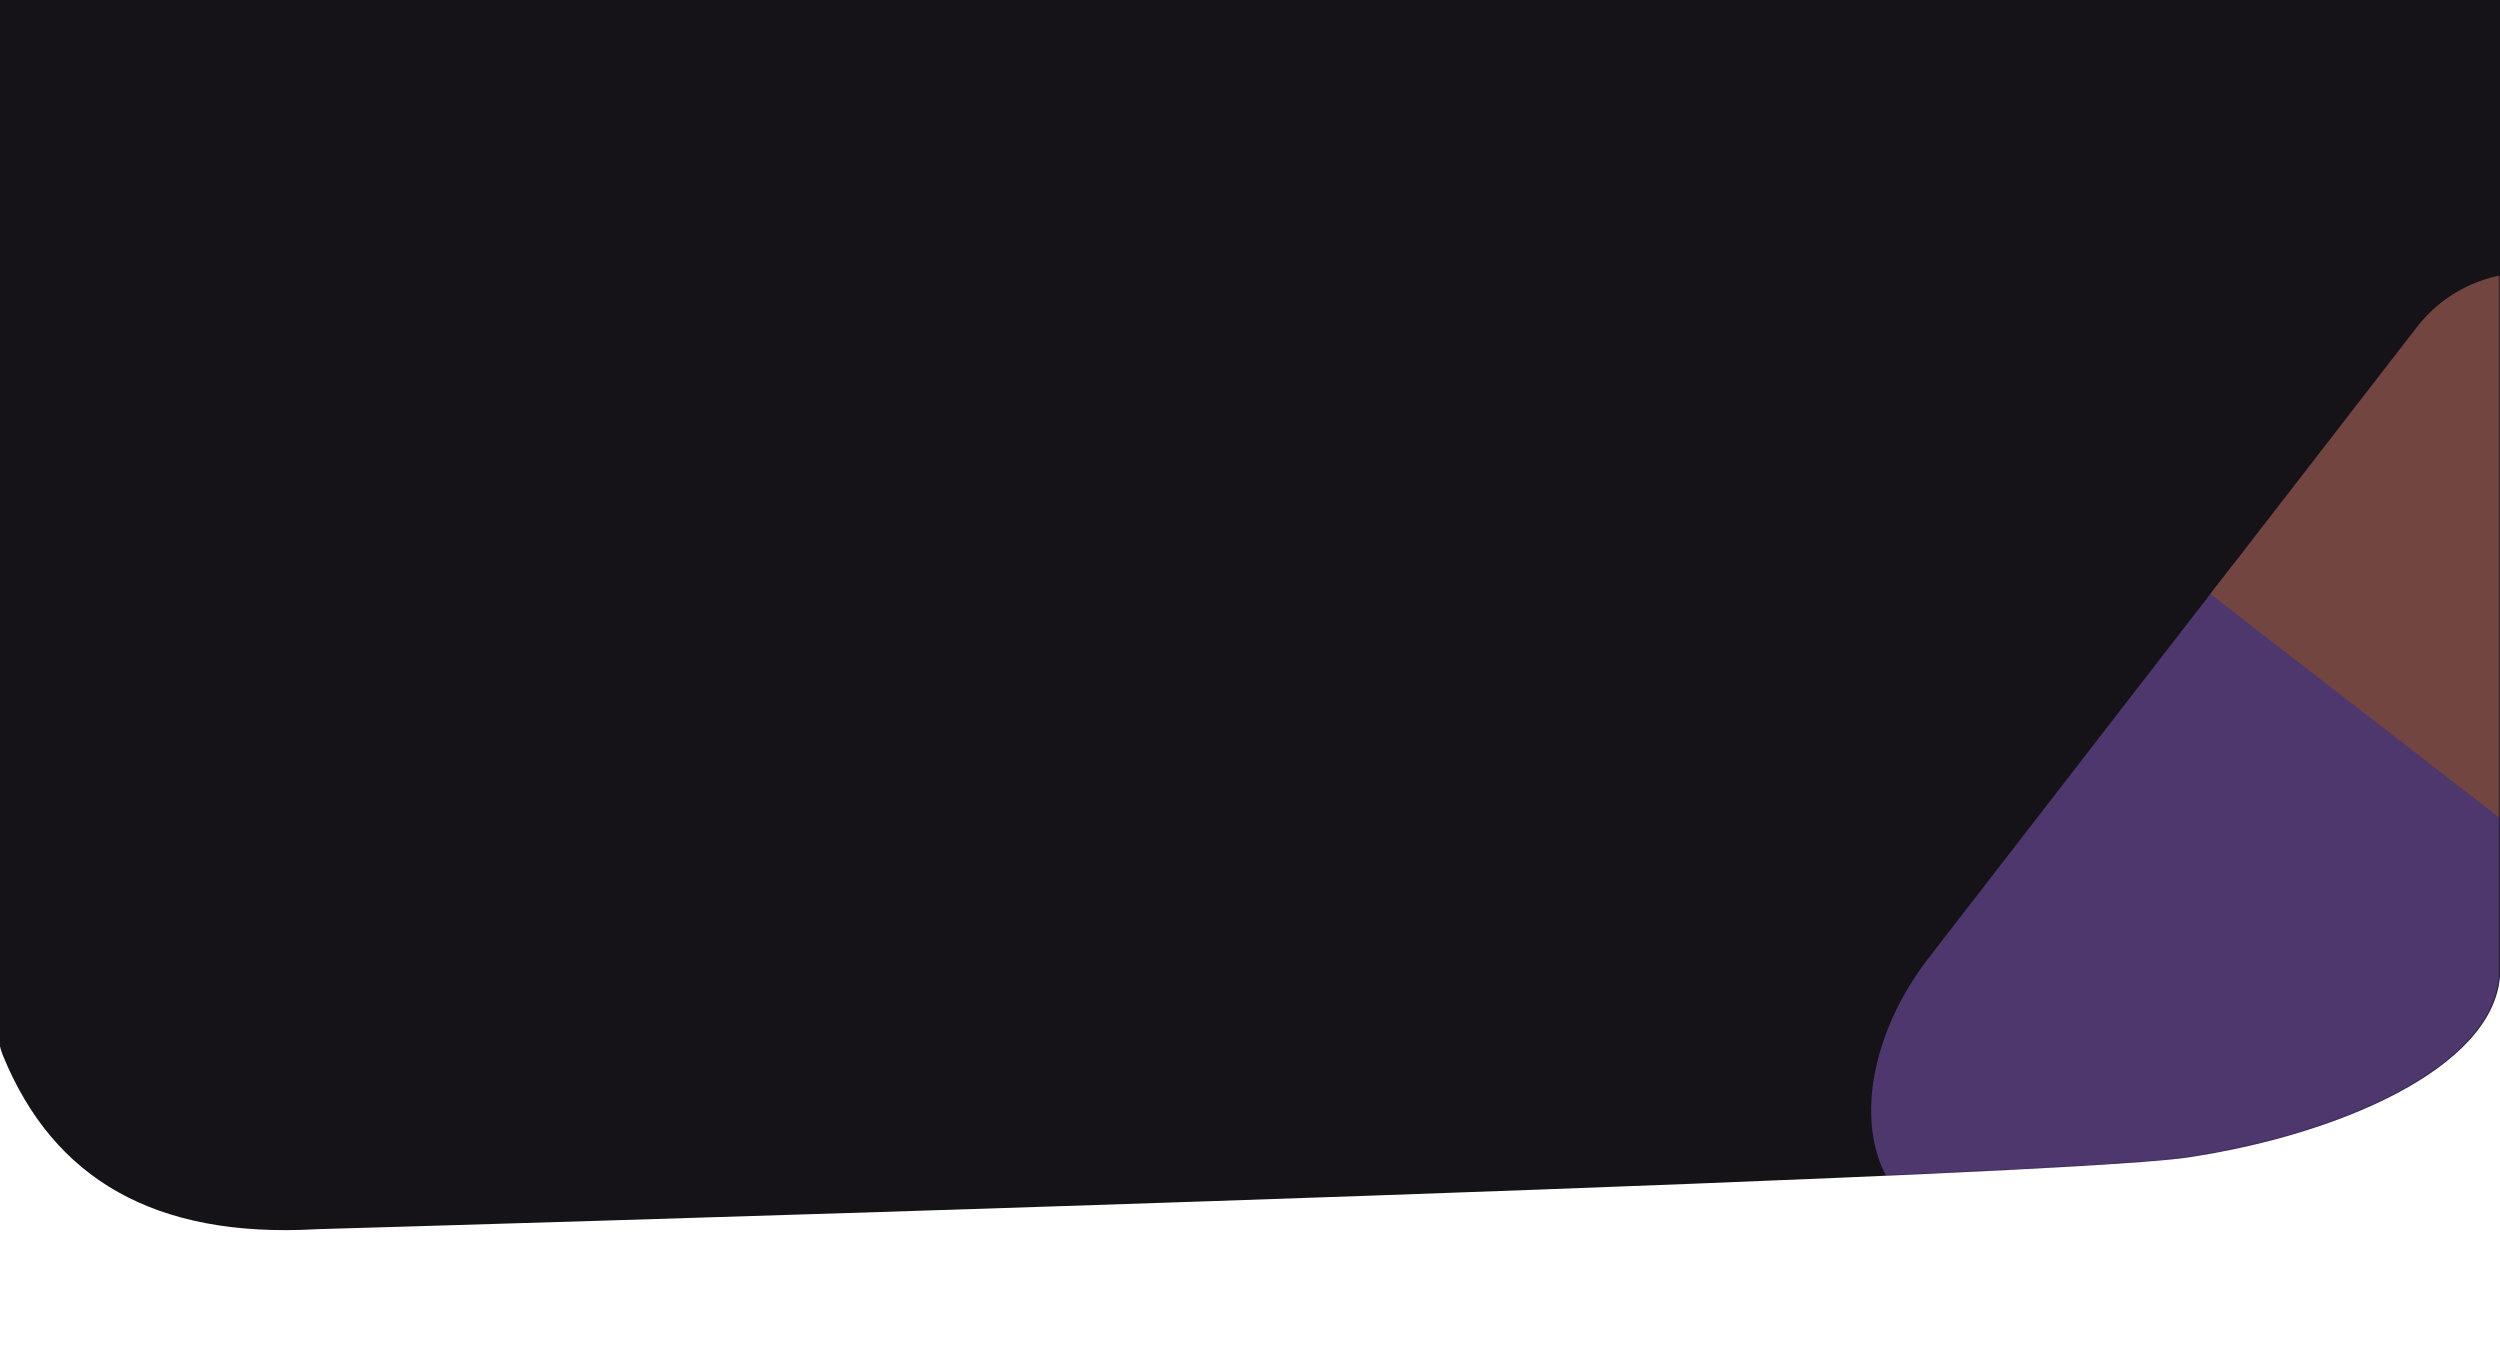 <svg width="1920" height="1045" viewBox="0 0 1920 1045" fill="none" xmlns="http://www.w3.org/2000/svg">
<path d="M-0 0H1920V750C1914 821 1794.5 872 1679.5 889C1565.32 905.879 262.751 943.46 244.199 943.994C243.623 944.011 243.701 944.018 243.126 944.05C118.874 951.04 41.155 905.438 2.331 810.835C-0.318 804.379 -1.501 797.438 -1.496 790.459C-1.408 663.282 -0 0 -0 0Z" fill="#151218"/>
<mask id="mask0_3646_19238" style="mask-type:alpha" maskUnits="userSpaceOnUse" x="-2" y="0" width="1922" height="945">
<path d="M-0.5 0H1919.5V750C1913.5 821 1794 872 1679 889C1564.82 905.879 262.251 943.46 243.699 943.994C243.123 944.011 243.201 944.018 242.625 944.05C118.374 951.04 40.655 905.438 1.831 810.835C-0.818 804.379 -2.001 797.438 -1.996 790.459C-1.908 663.282 -0.5 0 -0.5 0Z" fill="#151218"/>
</mask>
<g mask="url(#mask0_3646_19238)">
<g opacity="0.4">
<g filter="url(#filter0_f_3646_19238)">
<path d="M1715.62 432.797L1481.26 735.62C1427.45 805.149 1421.98 891.039 1469.04 927.461L1616.79 1041.81C1663.85 1078.23 1745.62 1051.39 1799.43 981.862L2033.8 679.039L1715.62 432.797Z" fill="#9F6EED"/>
</g>
<g filter="url(#filter1_f_3646_19238)">
<path d="M2007.32 231.948C1960.26 195.526 1892.58 204.151 1856.16 251.212L1697.53 456.18L2015.7 702.423L2174.33 497.454C2210.75 450.393 2202.13 382.716 2155.06 346.294L2007.32 231.948Z" fill="#FC907E"/>
</g>
</g>
</g>
<defs>
<filter id="filter0_f_3646_19238" x="1037.03" y="32.797" width="1396.76" height="1425.27" filterUnits="userSpaceOnUse" color-interpolation-filters="sRGB">
<feFlood flood-opacity="0" result="BackgroundImageFix"/>
<feBlend mode="normal" in="SourceGraphic" in2="BackgroundImageFix" result="shape"/>
<feGaussianBlur stdDeviation="200" result="effect1_foregroundBlur_3646_19238"/>
</filter>
<filter id="filter1_f_3646_19238" x="1297.53" y="-190.596" width="1299.35" height="1293.02" filterUnits="userSpaceOnUse" color-interpolation-filters="sRGB">
<feFlood flood-opacity="0" result="BackgroundImageFix"/>
<feBlend mode="normal" in="SourceGraphic" in2="BackgroundImageFix" result="shape"/>
<feGaussianBlur stdDeviation="200" result="effect1_foregroundBlur_3646_19238"/>
</filter>
</defs>
</svg>
